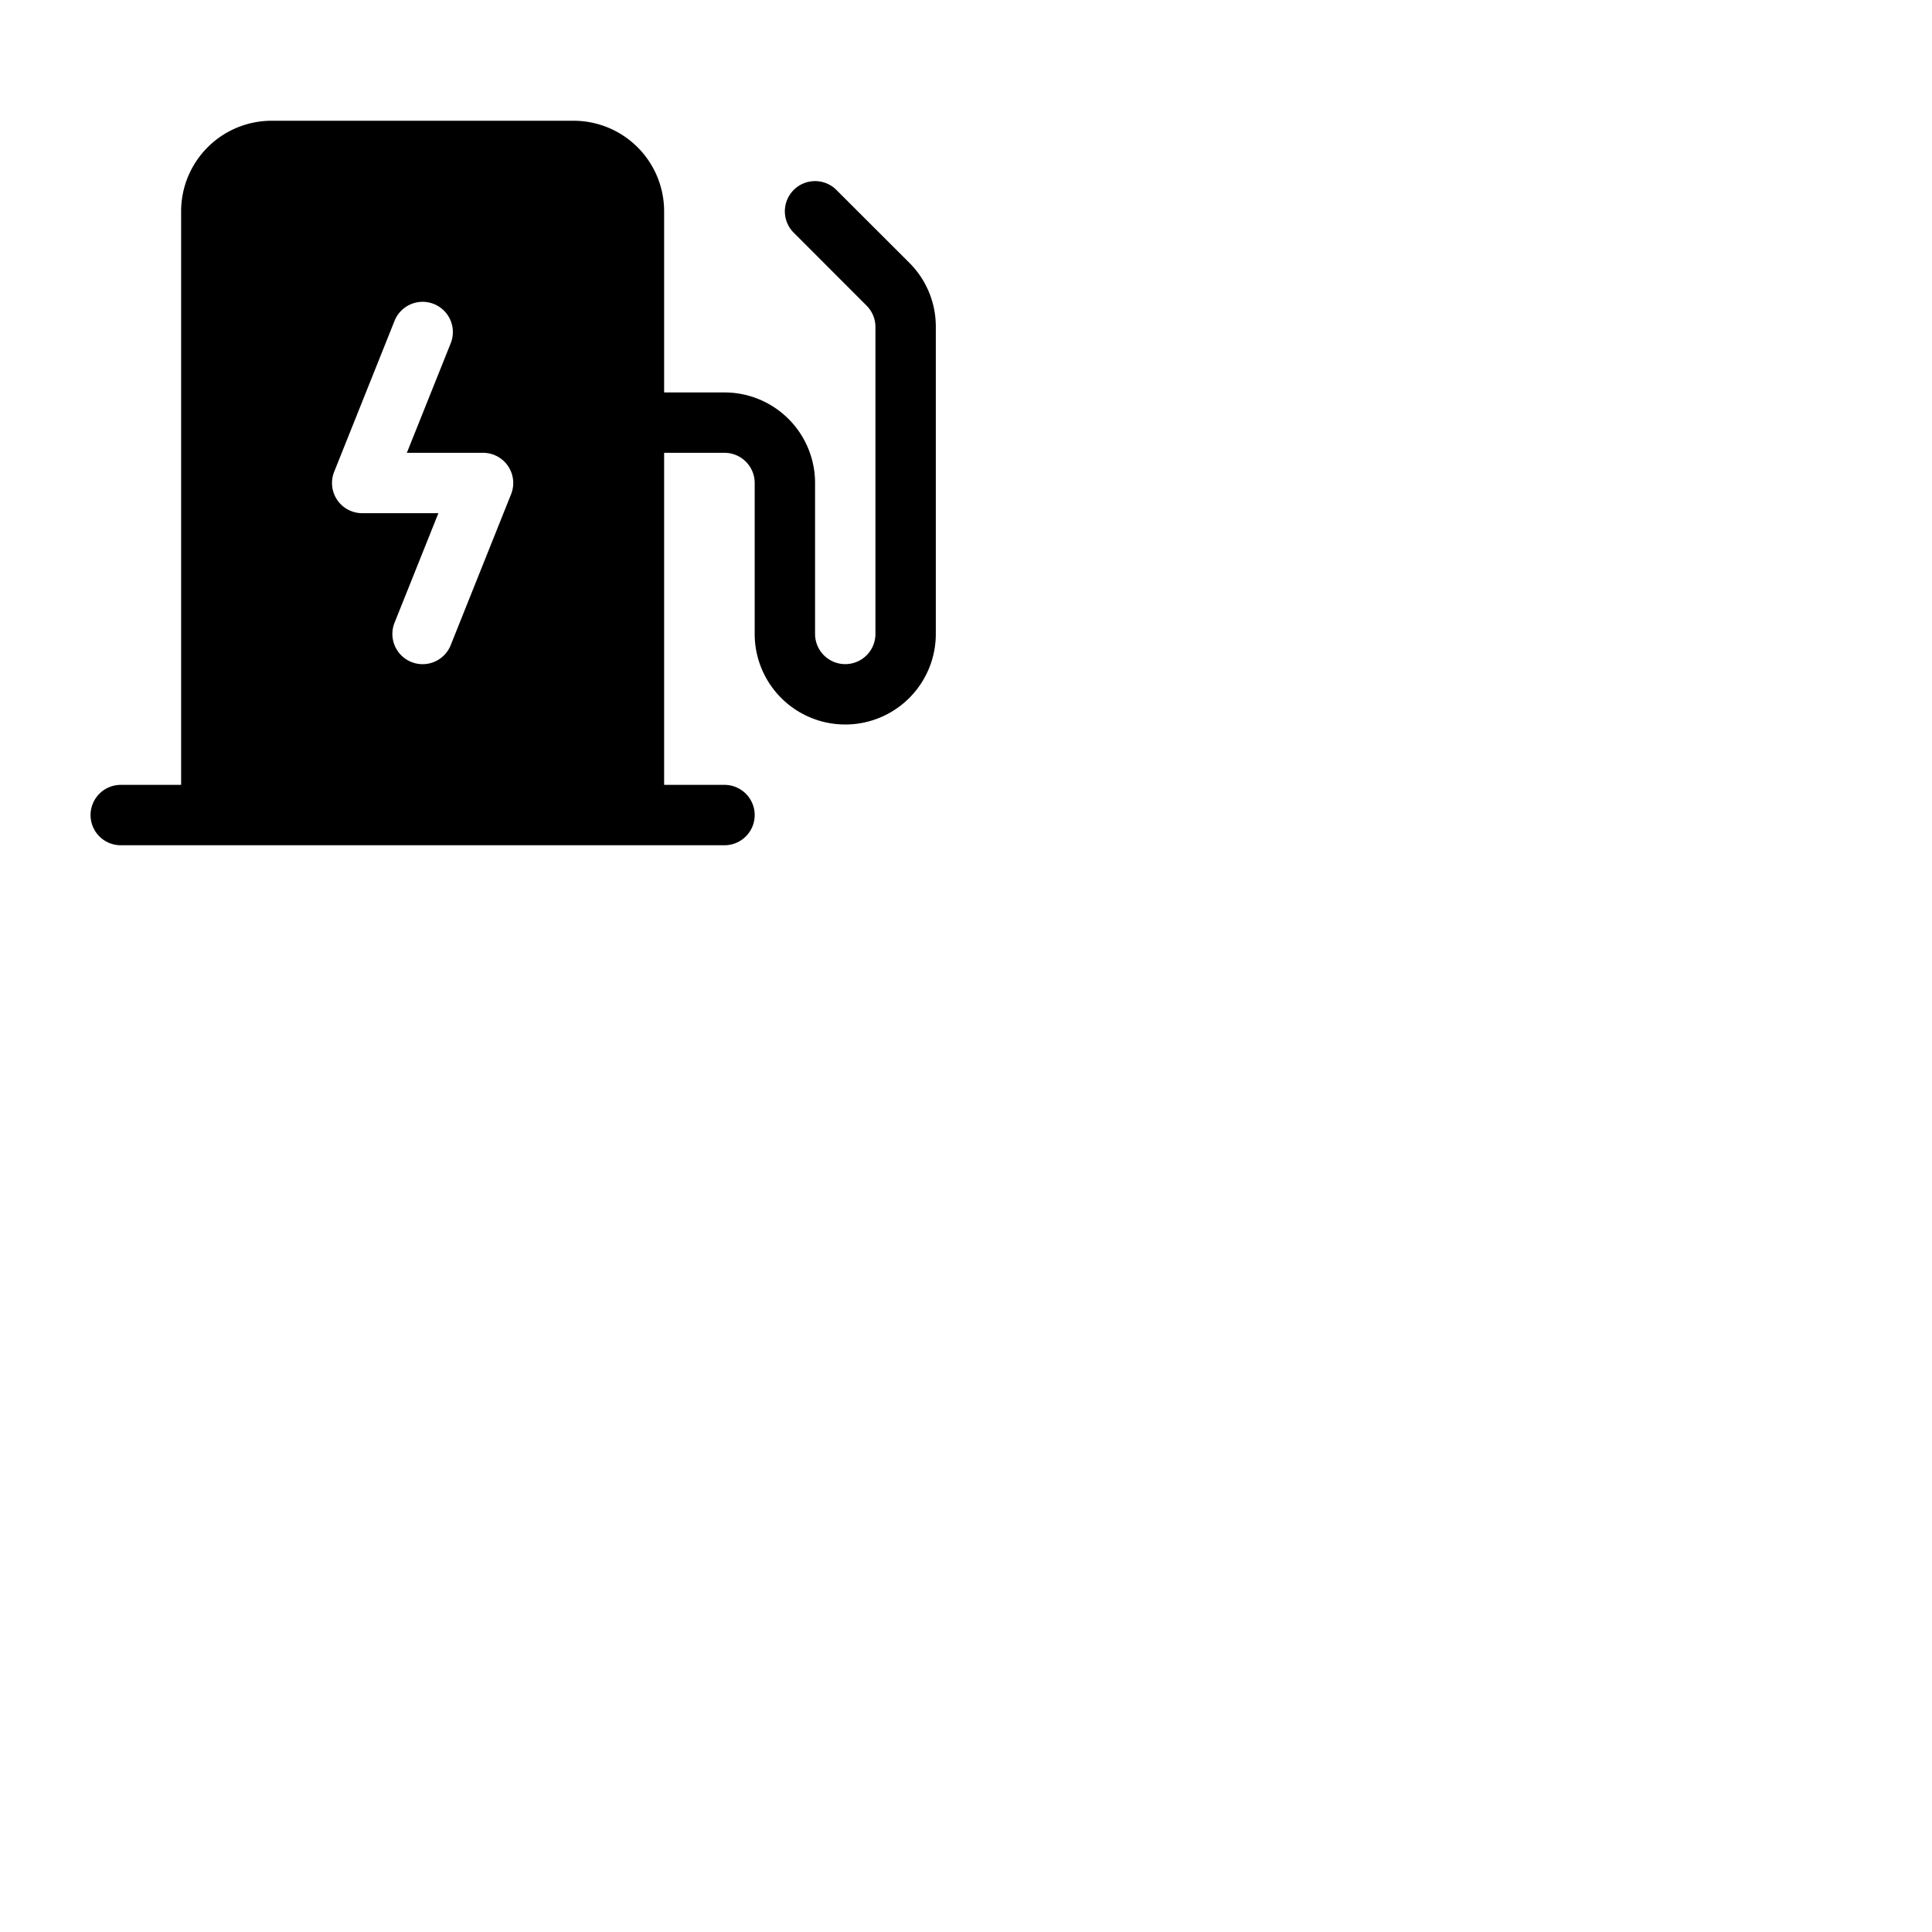<svg xmlns="http://www.w3.org/2000/svg" version="1.1" viewBox="0 0 512 512" fill="currentColor"><path fill="currentColor" d="m241 69.66l-19.34-19.32a8 8 0 0 0-11.32 11.32L229.66 81a8 8 0 0 1 2.34 5.63V168a8 8 0 0 1-16 0v-40a24 24 0 0 0-24-24h-16V56a24 24 0 0 0-24-24H72a24 24 0 0 0-24 24v152H32a8 8 0 0 0 0 16h160a8 8 0 0 0 0-16h-16v-88h16a8 8 0 0 1 8 8v40a24 24 0 0 0 48 0V86.63a23.85 23.85 0 0 0-7-16.97M135.43 131l-16 40a8 8 0 0 1-14.86-6l11.61-29H96a8 8 0 0 1-7.43-11l16-40a8 8 0 1 1 14.86 6l-11.61 29H128a8 8 0 0 1 7.43 11"/></svg>